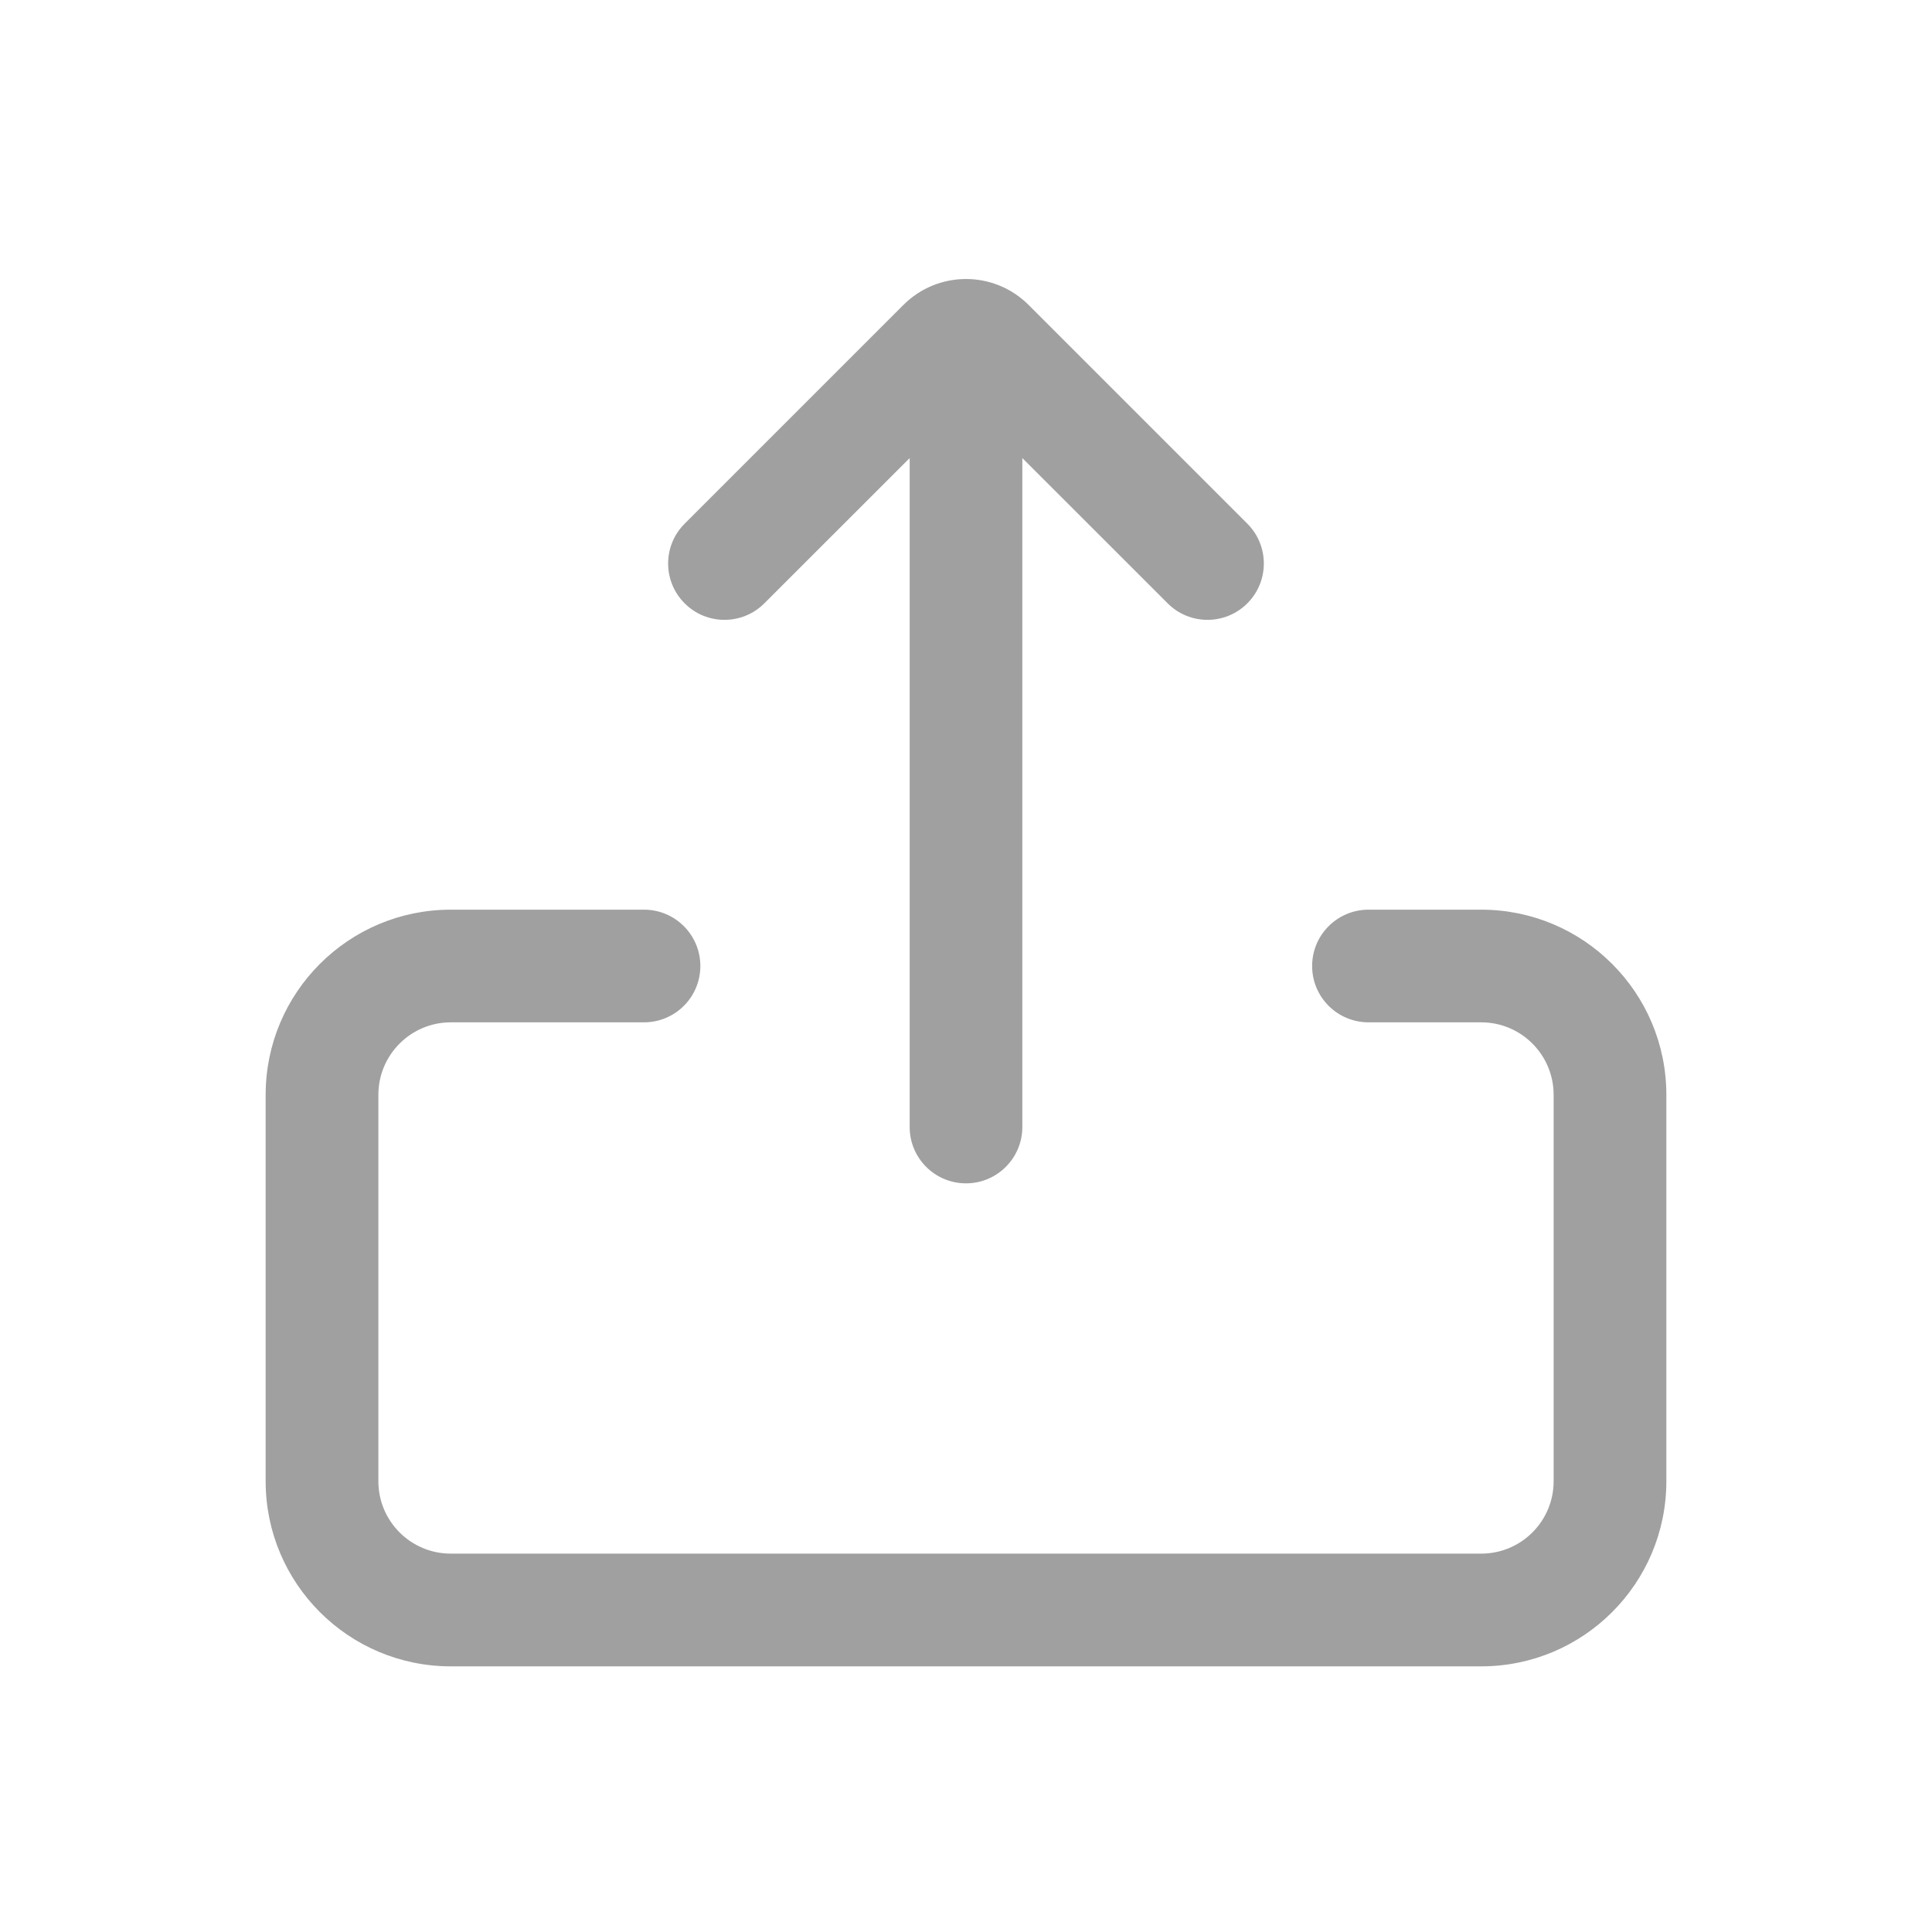 <svg width="32" height="32" viewBox="0 0 32 32" fill="none" xmlns="http://www.w3.org/2000/svg">
<rect width="32" height="32" fill="white"/>
<path fill-rule="evenodd" clip-rule="evenodd" d="M16.933 7.587L19.34 9.993C19.704 10.358 20.295 10.358 20.66 9.993C21.024 9.629 21.024 9.038 20.66 8.674L17.037 5.051C16.464 4.478 15.536 4.478 14.963 5.051L11.34 8.674C10.975 9.038 10.975 9.629 11.34 9.993C11.704 10.358 12.295 10.358 12.66 9.993L15.067 7.587V18.667C15.067 19.182 15.484 19.6 16 19.6C16.515 19.6 16.933 19.182 16.933 18.667V7.587ZM7.467 16.933C6.804 16.933 6.267 17.471 6.267 18.134V24.534C6.267 25.196 6.804 25.733 7.467 25.733H24.533C25.196 25.733 25.733 25.196 25.733 24.534V18.134C25.733 17.471 25.196 16.933 24.533 16.933H22.667C22.151 16.933 21.733 16.516 21.733 16C21.733 15.485 22.151 15.067 22.667 15.067H24.533C26.227 15.067 27.6 16.44 27.6 18.134V24.534C27.6 26.227 26.227 27.6 24.533 27.6H7.467C5.773 27.6 4.4 26.227 4.4 24.534V18.134C4.4 16.44 5.773 15.067 7.467 15.067H10.667C11.182 15.067 11.6 15.485 11.6 16C11.6 16.516 11.182 16.933 10.667 16.933H7.467Z" fill="#A0A0A0"/>
</svg>
